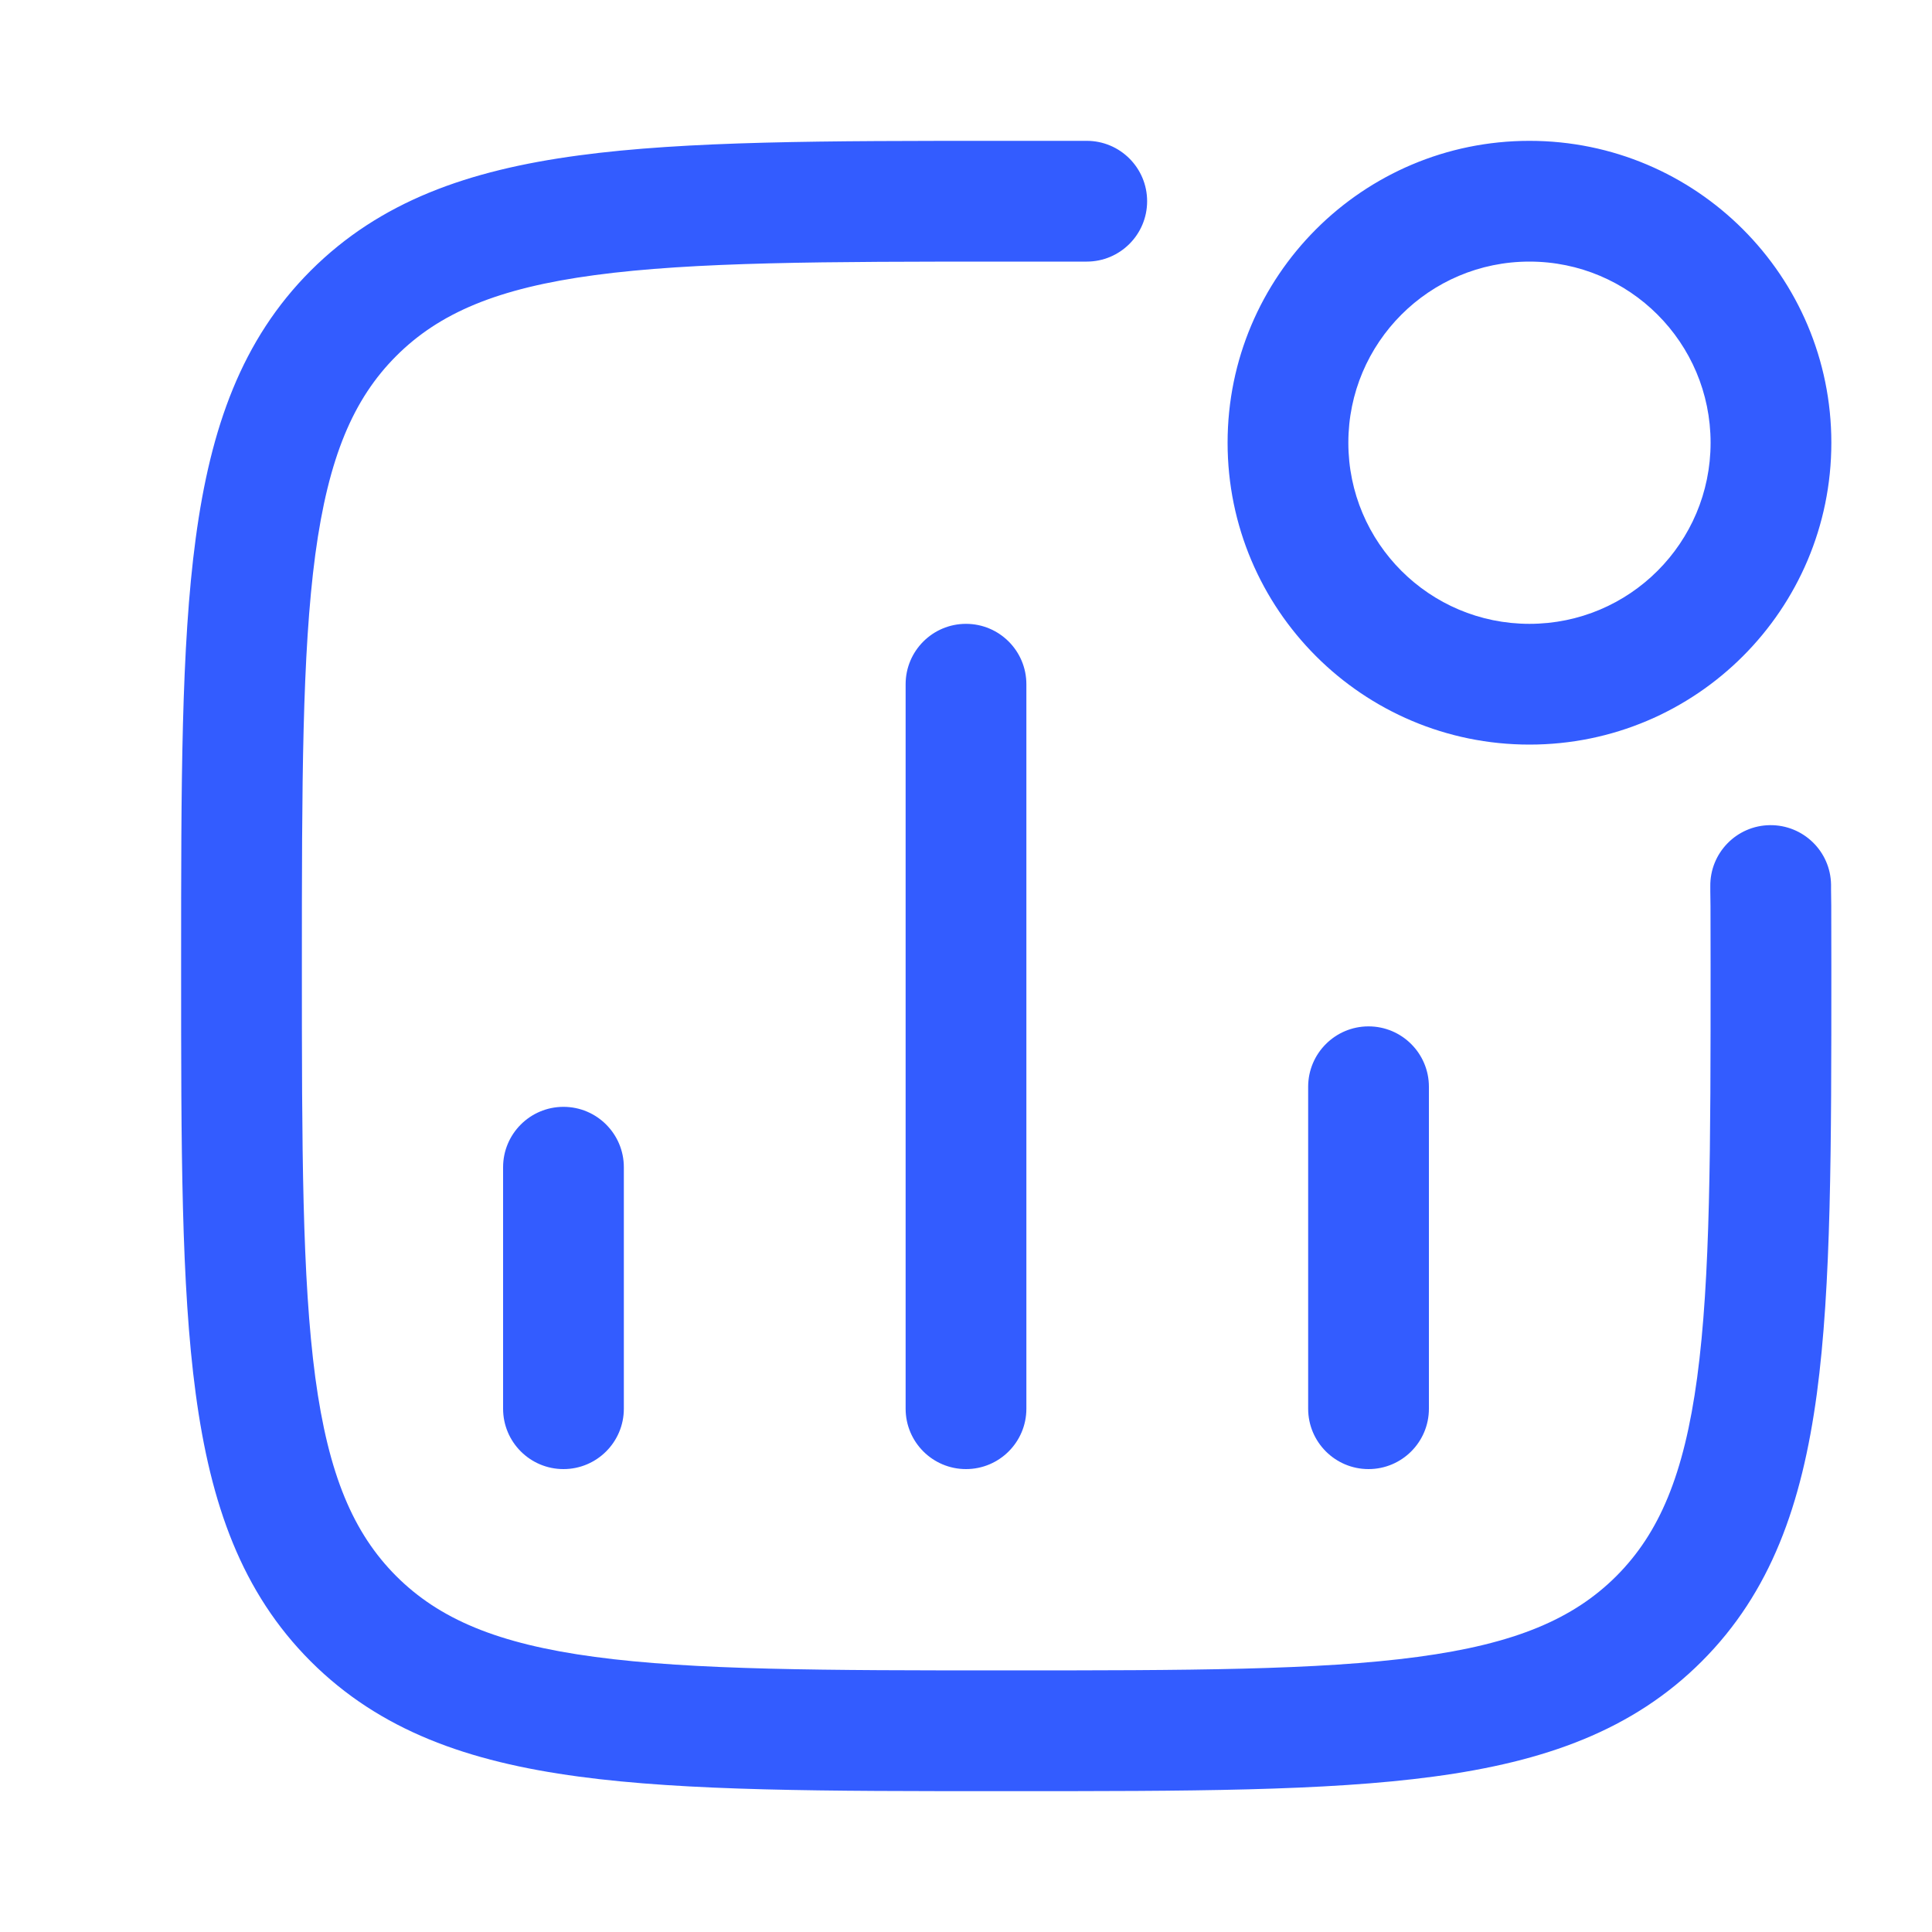 <svg width="20" height="20" viewBox="0 0 20 20" fill="currentColor" xmlns="http://www.w3.org/2000/svg">
<path d="M10.417 2.708C8.533 2.708 7.183 2.71 6.157 2.848C5.148 2.983 4.546 3.241 4.102 3.685C3.658 4.129 3.4 4.732 3.264 5.74C3.127 6.767 3.125 8.117 3.125 10C3.125 11.883 3.127 13.233 3.264 14.26C3.4 15.269 3.658 15.871 4.102 16.316C4.546 16.759 5.148 17.017 6.157 17.152C7.183 17.29 8.533 17.292 10.417 17.292C12.3 17.292 13.65 17.29 14.677 17.152C15.685 17.017 16.288 16.759 16.732 16.316C17.176 15.871 17.433 15.269 17.569 14.26C17.707 13.233 17.708 11.883 17.708 10C17.708 9.727 17.707 9.519 17.707 9.381C17.706 9.312 17.706 9.26 17.705 9.226V9.187V9.176C17.7 8.83 17.977 8.546 18.322 8.542C18.667 8.538 18.95 8.813 18.955 9.158V9.173V9.213C18.956 9.249 18.956 9.303 18.957 9.373C18.957 9.513 18.958 9.723 18.958 10V10.047C18.958 11.873 18.958 13.307 18.808 14.427C18.653 15.574 18.331 16.484 17.616 17.199C16.901 17.914 15.991 18.237 14.843 18.391C13.724 18.542 12.292 18.542 10.467 18.542H10.366C8.542 18.542 7.109 18.542 5.99 18.391C4.843 18.237 3.933 17.914 3.217 17.199C2.502 16.484 2.18 15.574 2.026 14.427C1.875 13.307 1.875 11.873 1.875 10.047V9.953C1.875 8.127 1.875 6.693 2.026 5.573C2.18 4.426 2.502 3.516 3.217 2.801C3.933 2.086 4.843 1.763 5.99 1.609C7.109 1.458 8.543 1.458 10.369 1.458H11.25C11.595 1.458 11.875 1.738 11.875 2.083C11.875 2.428 11.595 2.708 11.25 2.708H10.417ZM12.708 4.583C12.708 2.858 14.107 1.458 15.833 1.458C17.559 1.458 18.958 2.858 18.958 4.583C18.958 6.309 17.559 7.708 15.833 7.708C14.107 7.708 12.708 6.309 12.708 4.583ZM15.833 2.708C14.797 2.708 13.958 3.548 13.958 4.583C13.958 5.619 14.797 6.458 15.833 6.458C16.869 6.458 17.708 5.619 17.708 4.583C17.708 3.548 16.869 2.708 15.833 2.708ZM10 6.458C10.345 6.458 10.625 6.738 10.625 7.083V14.583C10.625 14.928 10.345 15.208 10 15.208C9.655 15.208 9.375 14.928 9.375 14.583V7.083C9.375 6.738 9.655 6.458 10 6.458ZM14.167 10.625C14.512 10.625 14.792 10.905 14.792 11.25V14.583C14.792 14.928 14.512 15.208 14.167 15.208C13.822 15.208 13.542 14.928 13.542 14.583V11.25C13.542 10.905 13.822 10.625 14.167 10.625ZM5.833 11.458C6.178 11.458 6.458 11.738 6.458 12.083V14.583C6.458 14.928 6.178 15.208 5.833 15.208C5.488 15.208 5.208 14.928 5.208 14.583V12.083C5.208 11.738 5.488 11.458 5.833 11.458Z" fill="#335CFF"/>
</svg>
